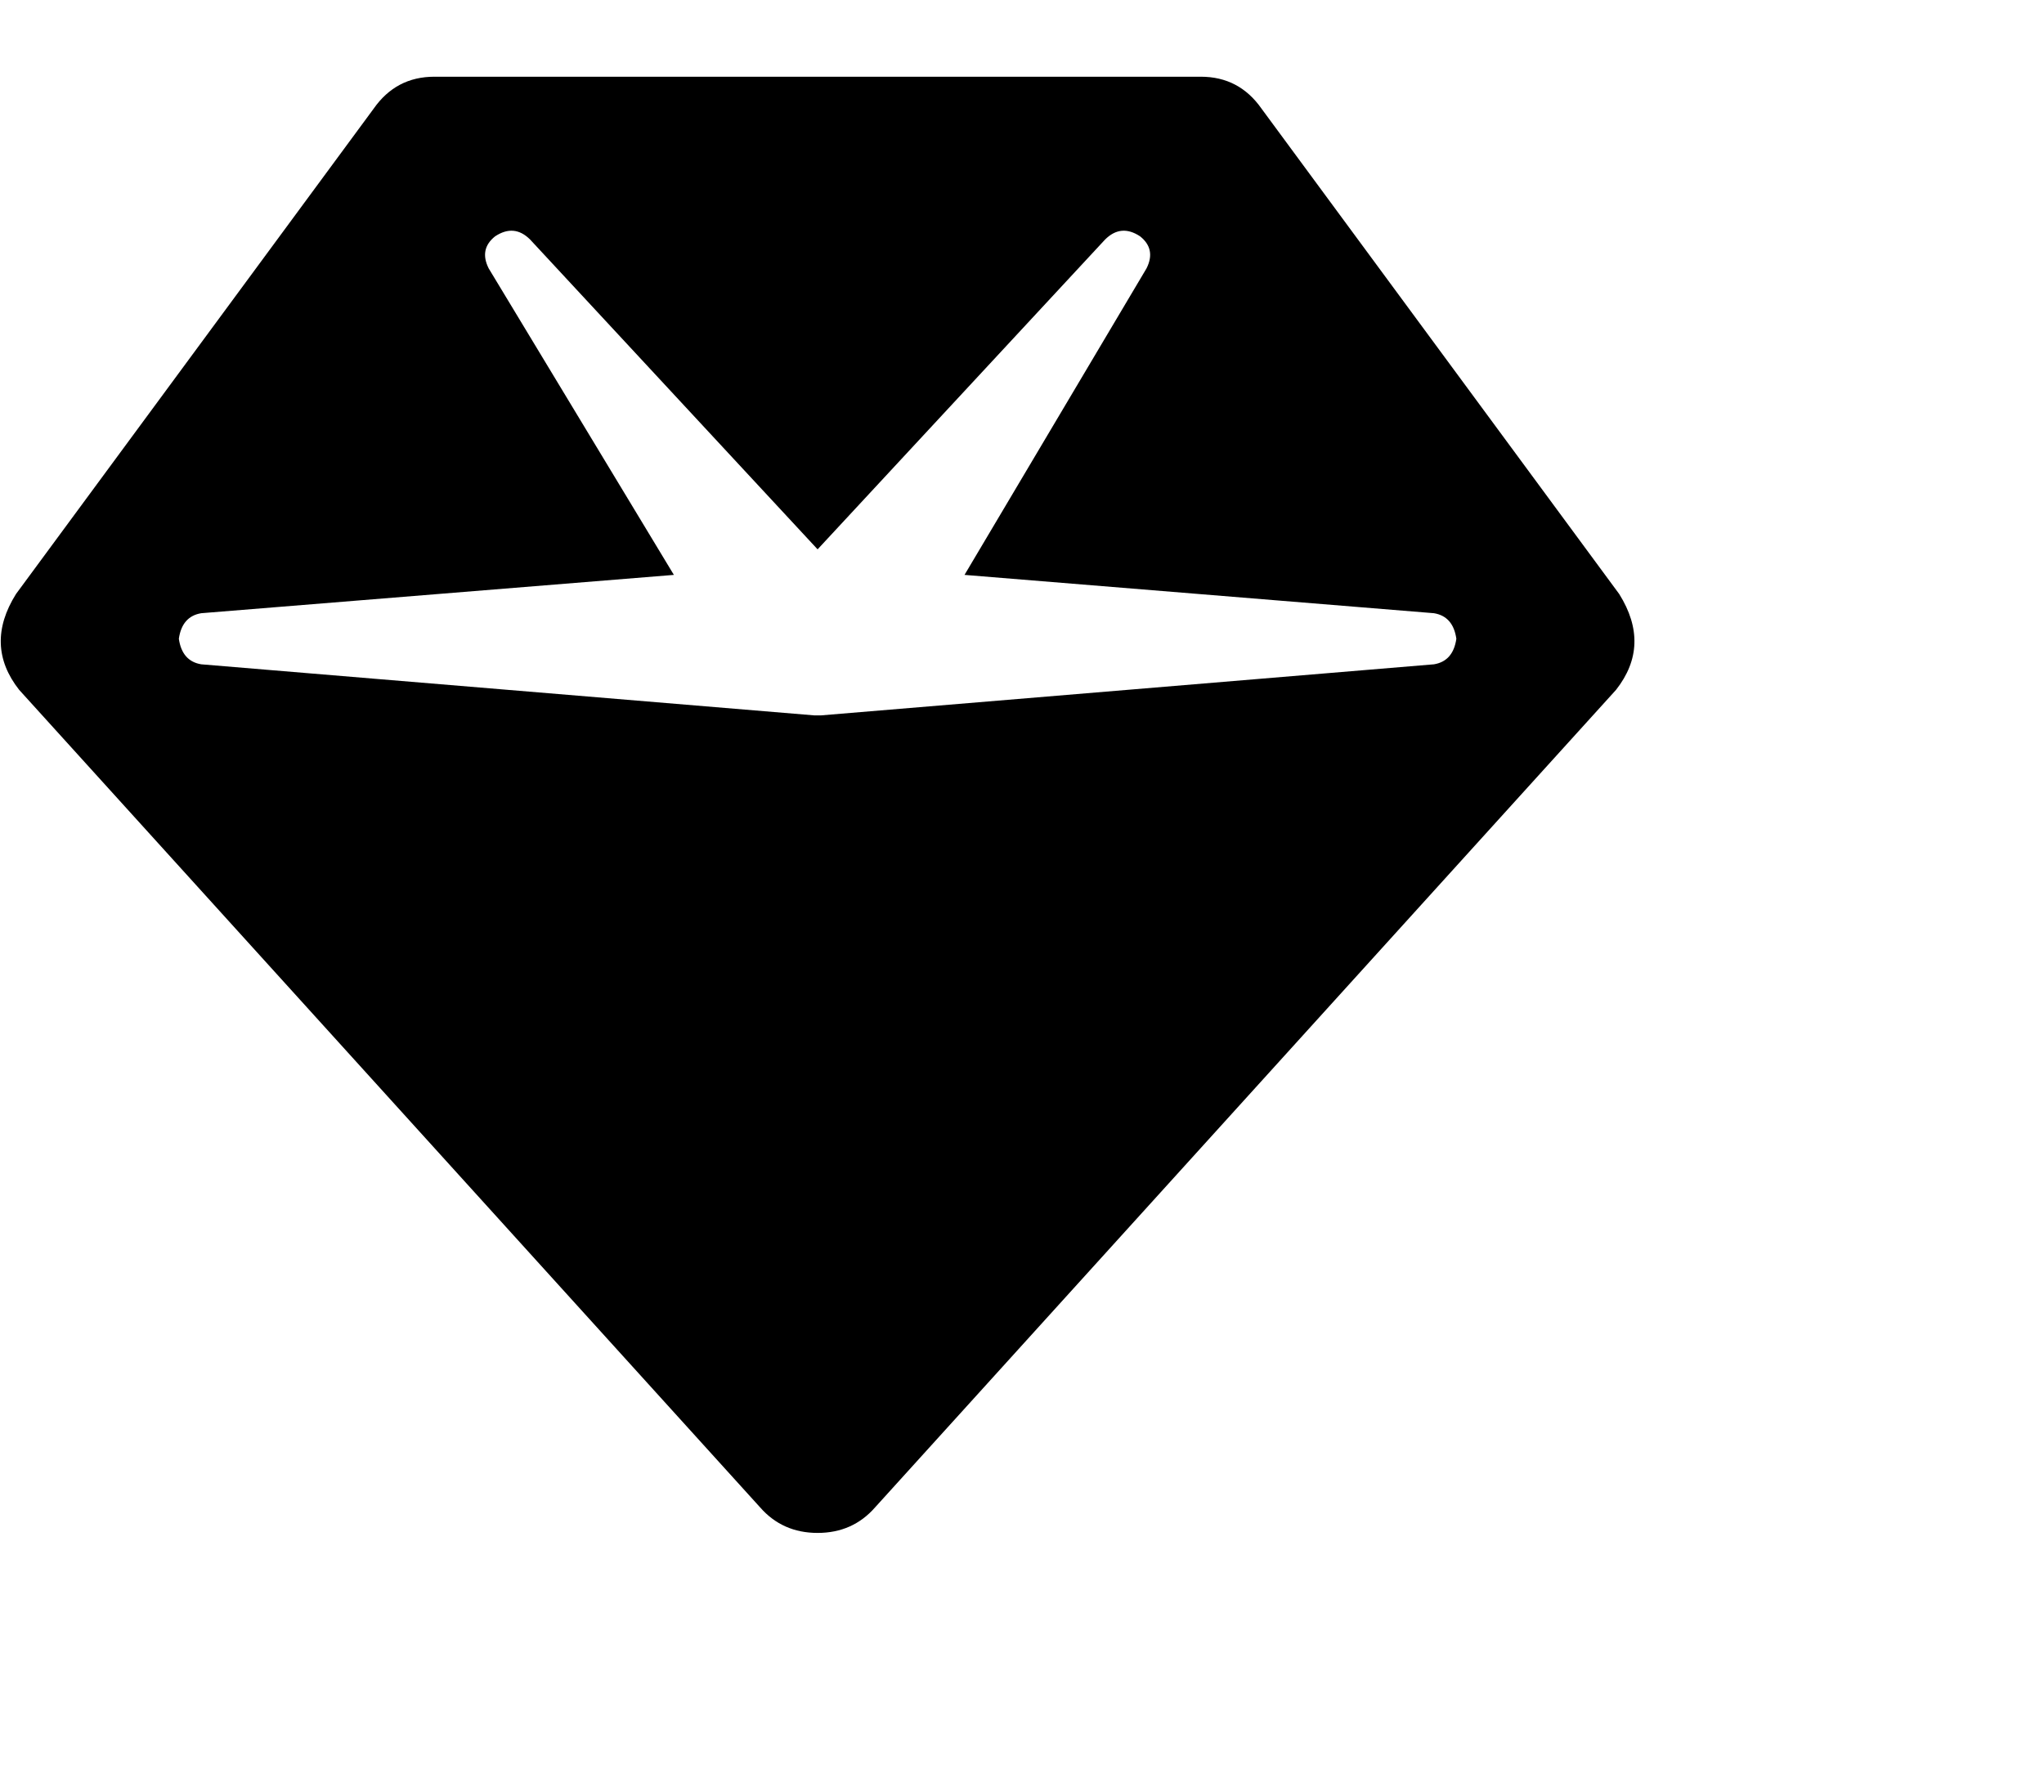 <svg viewBox="0 0 640 561.271" xmlns="http://www.w3.org/2000/svg"><path d="M117 34.023q7-10 19-10h240q12 0 19 10l112 152q10 16-1 30l-232 256q-7 8-18 8t-18-8l-232-256q-11-14-1-30l112-152zm38 40q-5 4-2 10l58 96-148 12q-6 1-7 8 1 7 7 8l192 16h2l192-16q6-1 7-8-1-7-7-8l-147-12 57-96q3-6-2-10-6-4-11 1l-90 97-90-97q-5-5-11-1z"/></svg>